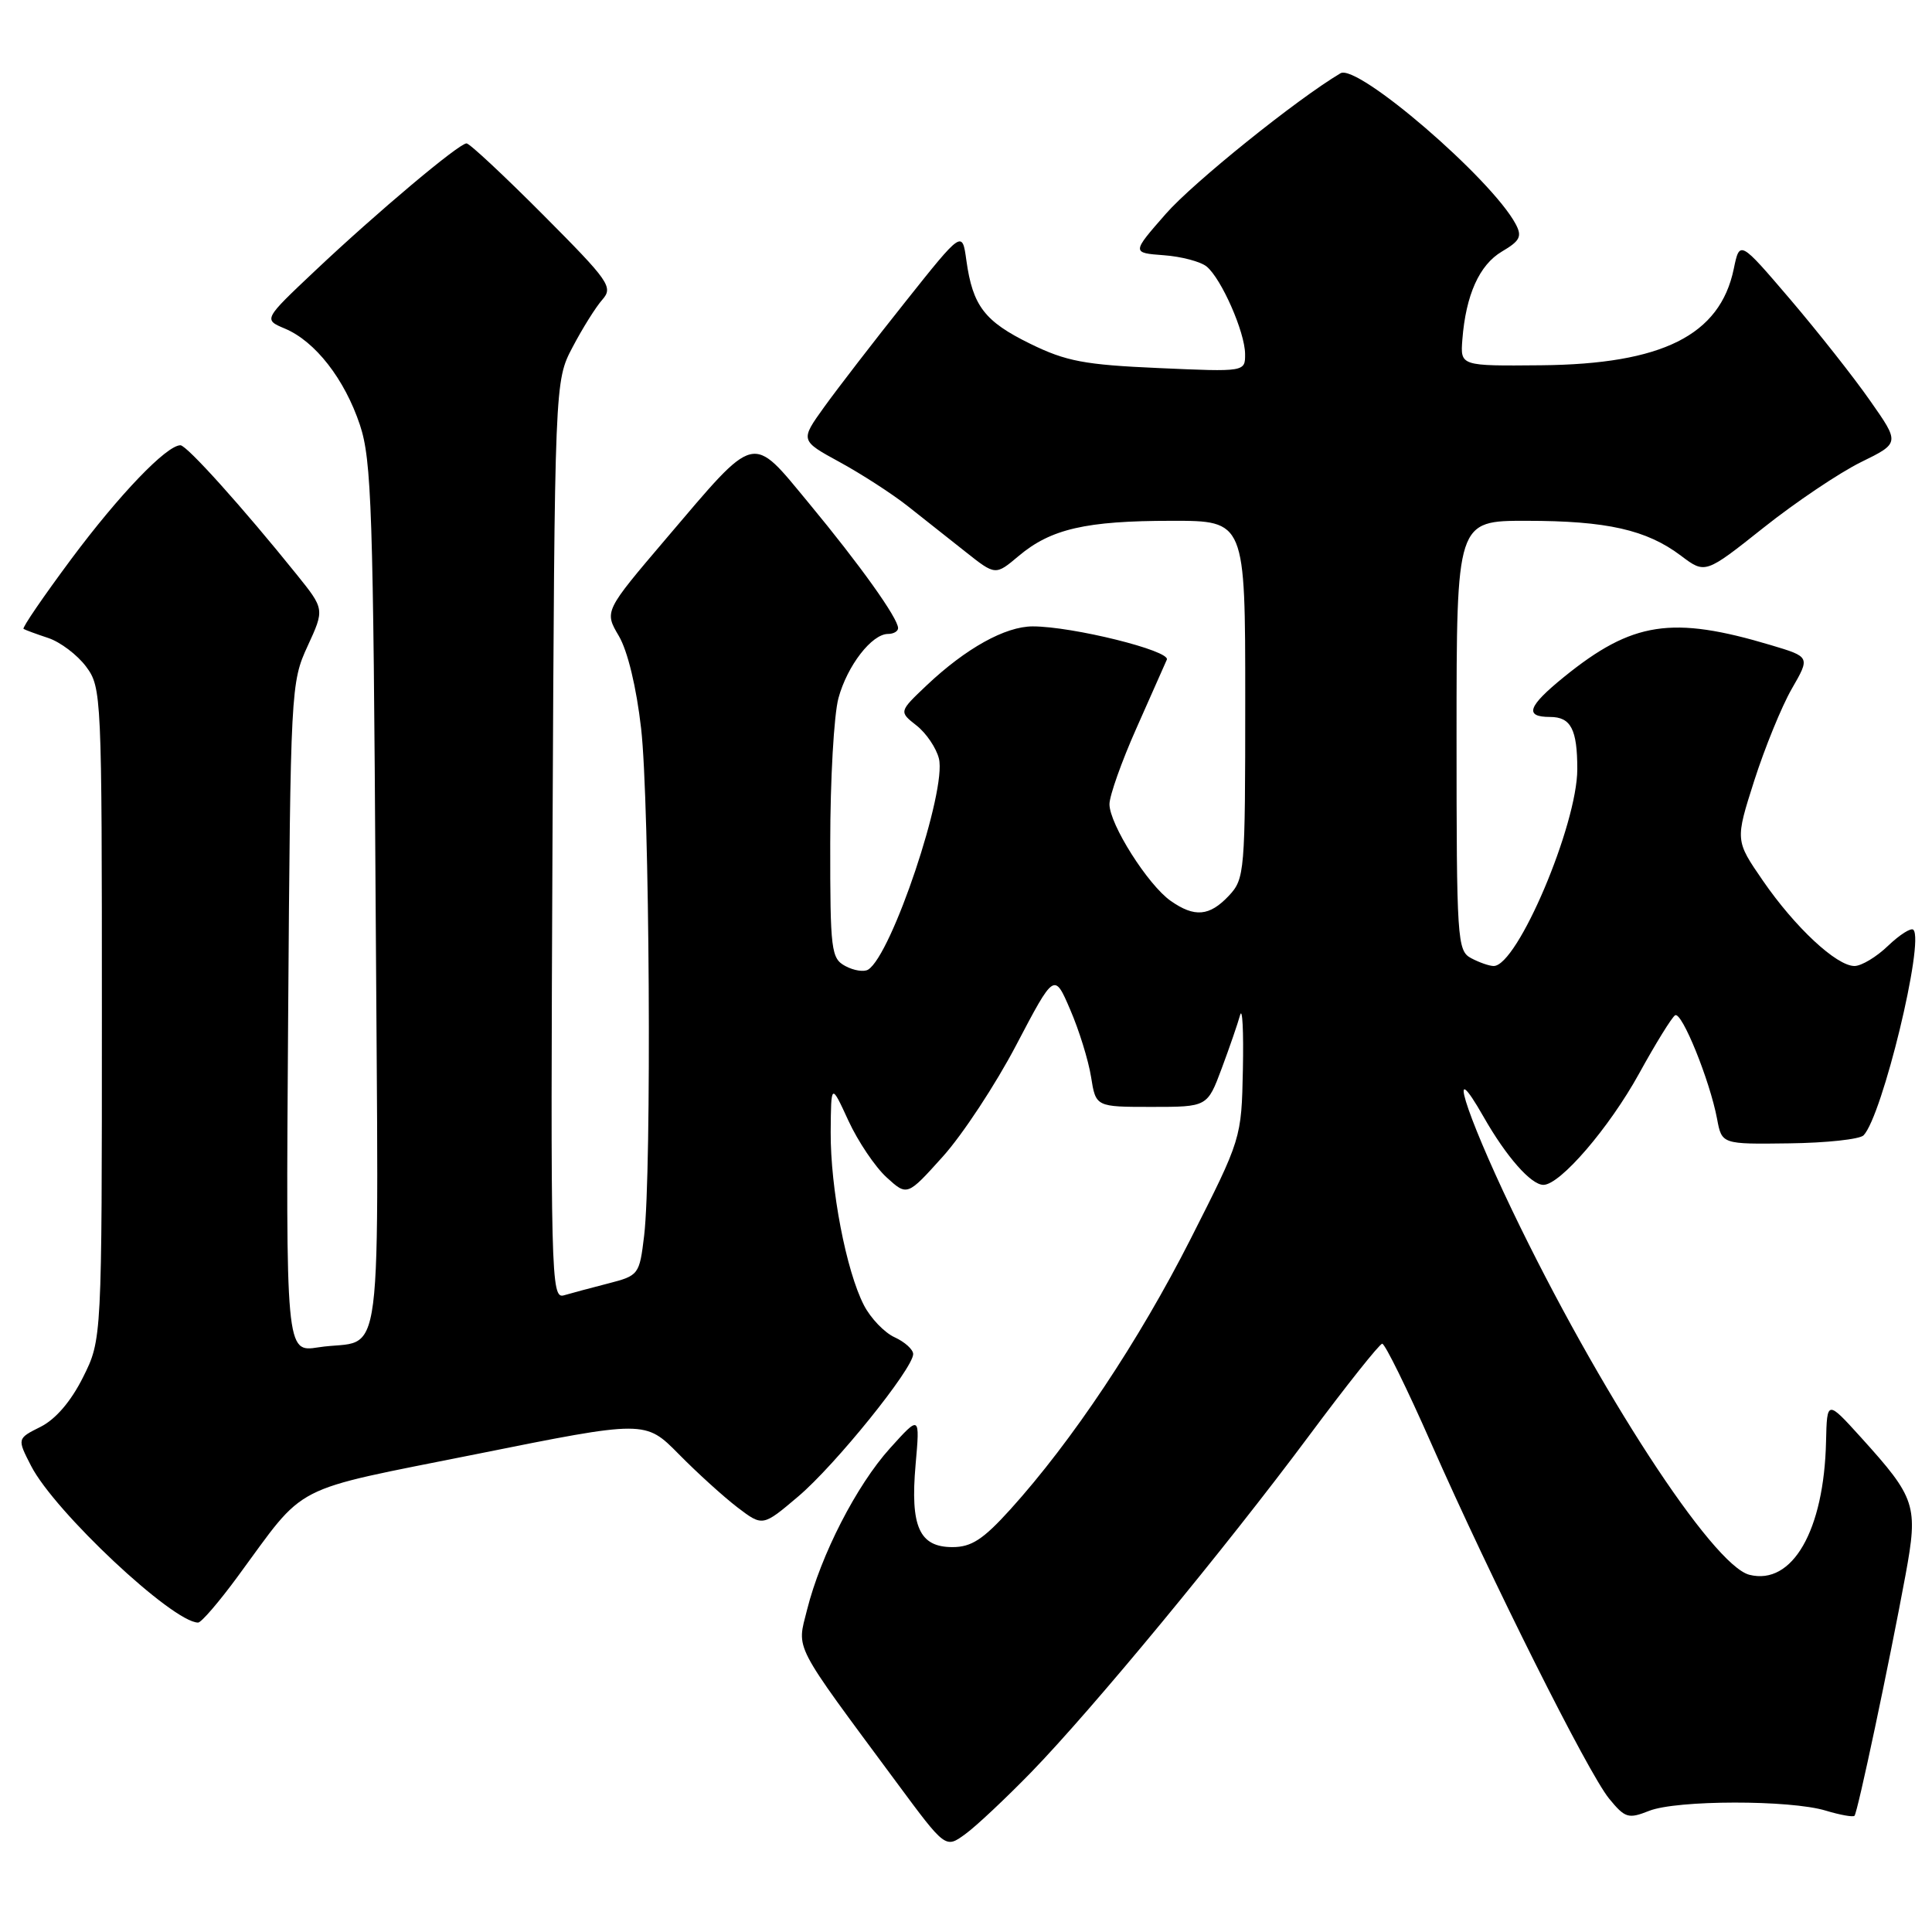 <?xml version="1.0" encoding="UTF-8" standalone="no"?>
<!DOCTYPE svg PUBLIC "-//W3C//DTD SVG 1.1//EN" "http://www.w3.org/Graphics/SVG/1.1/DTD/svg11.dtd" >
<svg xmlns="http://www.w3.org/2000/svg" xmlns:xlink="http://www.w3.org/1999/xlink" version="1.1" viewBox="0 0 256 256">
 <g >
 <path fill="currentColor"
d=" M 136.64 234.83 C 144.77 226.46 162.31 205.22 173.50 190.18 C 178.45 183.53 182.79 178.07 183.15 178.05 C 183.50 178.02 186.43 183.96 189.64 191.25 C 197.65 209.41 210.42 234.90 213.21 238.32 C 215.33 240.91 215.76 241.04 218.51 239.95 C 222.16 238.50 237.22 238.48 241.93 239.92 C 243.82 240.49 245.53 240.80 245.73 240.60 C 246.14 240.19 250.31 220.50 252.50 208.65 C 254.18 199.48 253.87 198.52 246.62 190.50 C 242.09 185.50 242.09 185.50 241.96 191.00 C 241.70 202.79 237.50 210.10 231.81 208.67 C 226.92 207.44 211.78 184.18 200.33 160.29 C 194.03 147.14 191.65 139.33 196.59 148.00 C 199.59 153.27 202.87 157.00 204.51 157.00 C 206.73 157.00 213.23 149.44 217.19 142.25 C 219.38 138.27 221.53 134.79 221.96 134.53 C 222.84 133.98 226.56 143.16 227.52 148.25 C 228.15 151.62 228.15 151.62 237.08 151.50 C 241.99 151.44 246.42 150.96 246.93 150.44 C 249.41 147.88 255.03 124.69 253.53 123.20 C 253.23 122.89 251.72 123.85 250.18 125.32 C 248.65 126.80 246.64 128.00 245.73 128.00 C 243.35 128.00 237.85 122.88 233.59 116.69 C 229.92 111.36 229.92 111.36 232.45 103.43 C 233.85 99.07 236.08 93.60 237.42 91.27 C 239.86 87.04 239.86 87.04 234.68 85.49 C 221.54 81.56 216.30 82.36 207.25 89.69 C 202.43 93.60 201.94 95.00 205.39 95.00 C 208.15 95.00 209.00 96.64 209.00 101.91 C 209.00 109.29 201.06 128.00 197.92 128.00 C 197.34 128.00 196.00 127.53 194.93 126.96 C 193.09 125.98 193.00 124.58 193.00 97.46 C 193.00 69.00 193.00 69.00 202.25 69.01 C 212.91 69.01 218.18 70.20 222.73 73.63 C 225.95 76.06 225.95 76.06 233.68 69.92 C 237.93 66.54 243.74 62.64 246.58 61.24 C 251.74 58.71 251.74 58.71 247.81 53.11 C 245.66 50.02 240.88 43.97 237.21 39.66 C 230.52 31.83 230.52 31.83 229.73 35.64 C 227.90 44.43 220.26 48.25 204.21 48.40 C 193.50 48.50 193.50 48.50 193.77 45.00 C 194.23 39.08 196.02 35.10 199.01 33.33 C 201.42 31.91 201.71 31.33 200.83 29.68 C 197.61 23.66 179.85 8.38 177.62 9.71 C 171.81 13.16 158.13 24.17 154.50 28.31 C 149.95 33.50 149.95 33.50 154.21 33.82 C 156.55 33.99 159.10 34.67 159.89 35.32 C 161.85 36.94 164.95 43.99 164.98 46.89 C 165.00 49.28 165.00 49.28 153.53 48.77 C 143.71 48.34 141.27 47.88 136.53 45.56 C 130.46 42.59 128.89 40.54 128.05 34.51 C 127.50 30.52 127.50 30.52 119.95 40.01 C 115.79 45.23 110.96 51.50 109.21 53.93 C 106.02 58.37 106.02 58.37 111.26 61.23 C 114.14 62.80 118.19 65.42 120.25 67.04 C 122.31 68.67 125.78 71.41 127.95 73.13 C 131.90 76.26 131.90 76.26 134.98 73.67 C 139.24 70.08 143.90 69.01 155.25 69.01 C 165.00 69.00 165.00 69.00 165.00 92.69 C 165.00 115.63 164.93 116.44 162.83 118.69 C 160.26 121.42 158.29 121.59 155.12 119.37 C 152.10 117.25 147.00 109.19 147.01 106.55 C 147.02 105.42 148.62 100.90 150.58 96.50 C 152.53 92.10 154.35 88.01 154.61 87.41 C 155.13 86.23 142.11 83.00 136.84 83.00 C 133.21 83.00 127.99 85.90 122.80 90.80 C 119.11 94.30 119.11 94.30 121.44 96.13 C 122.73 97.14 124.06 99.11 124.41 100.51 C 125.47 104.72 118.15 126.56 115.03 128.48 C 114.49 128.82 113.13 128.61 112.02 128.01 C 110.13 127.00 110.00 125.96 110.01 111.71 C 110.01 103.35 110.50 94.70 111.10 92.50 C 112.27 88.20 115.52 84.00 117.67 84.00 C 118.40 84.00 119.00 83.65 119.00 83.23 C 119.00 81.92 113.95 74.85 107.21 66.71 C 99.48 57.38 100.36 57.16 88.28 71.35 C 80.07 81.00 80.07 81.00 82.00 84.27 C 83.17 86.26 84.33 91.07 84.95 96.52 C 86.08 106.32 86.37 155.30 85.35 163.75 C 84.73 168.90 84.64 169.02 80.61 170.06 C 78.35 170.64 75.70 171.35 74.71 171.64 C 73.01 172.13 72.94 169.34 73.21 111.33 C 73.50 50.50 73.50 50.50 75.87 46.00 C 77.17 43.52 78.94 40.69 79.81 39.71 C 81.28 38.04 80.74 37.28 71.96 28.46 C 66.78 23.26 62.22 19.00 61.82 19.00 C 60.82 19.00 49.99 28.10 41.78 35.85 C 34.90 42.34 34.90 42.34 37.75 43.54 C 41.77 45.23 45.66 50.22 47.69 56.30 C 49.24 60.95 49.46 67.64 49.77 119.17 C 50.15 184.10 51.03 177.15 42.18 178.53 C 37.87 179.20 37.87 179.20 38.18 134.85 C 38.49 91.27 38.54 90.42 40.76 85.61 C 43.01 80.72 43.01 80.72 39.30 76.11 C 32.17 67.25 24.75 59.00 23.91 59.00 C 22.07 59.00 15.80 65.54 9.44 74.08 C 5.76 79.03 2.91 83.19 3.12 83.33 C 3.33 83.47 4.80 84.01 6.40 84.54 C 7.99 85.07 10.24 86.77 11.40 88.32 C 13.46 91.09 13.50 92.01 13.50 134.32 C 13.50 177.50 13.50 177.50 11.00 182.50 C 9.40 185.70 7.37 188.06 5.38 189.06 C 2.26 190.62 2.26 190.62 4.12 194.24 C 7.23 200.30 22.88 214.98 26.25 215.00 C 26.67 215.00 29.02 212.27 31.48 208.92 C 40.75 196.33 38.07 197.70 63.11 192.68 C 85.50 188.18 85.50 188.18 89.95 192.69 C 92.39 195.17 95.89 198.34 97.72 199.74 C 101.06 202.28 101.06 202.28 105.78 198.28 C 110.68 194.13 121.00 181.34 121.00 179.42 C 121.00 178.82 119.90 177.82 118.55 177.20 C 117.20 176.59 115.37 174.68 114.48 172.96 C 112.12 168.40 110.03 157.48 110.07 150.00 C 110.12 143.50 110.12 143.50 112.42 148.50 C 113.69 151.25 115.96 154.62 117.47 156.00 C 120.21 158.50 120.21 158.50 124.94 153.24 C 127.54 150.35 131.93 143.69 134.68 138.43 C 139.70 128.87 139.70 128.87 141.81 133.79 C 142.98 136.49 144.22 140.50 144.57 142.69 C 145.20 146.67 145.20 146.67 152.59 146.67 C 159.98 146.67 159.98 146.67 161.88 141.58 C 162.92 138.79 164.02 135.60 164.32 134.50 C 164.63 133.40 164.79 136.63 164.69 141.69 C 164.50 150.87 164.50 150.87 157.75 164.19 C 150.89 177.71 142.06 190.95 133.88 200.00 C 130.28 203.98 128.72 205.00 126.21 205.00 C 121.81 205.00 120.60 202.29 121.32 194.08 C 121.90 187.50 121.90 187.50 117.93 191.90 C 113.49 196.82 108.77 206.03 106.94 213.30 C 105.58 218.72 104.89 217.39 118.83 236.22 C 125.28 244.94 125.28 244.94 127.89 243.04 C 129.33 242.00 133.26 238.30 136.64 234.83 Z "/>
</g>
</svg>